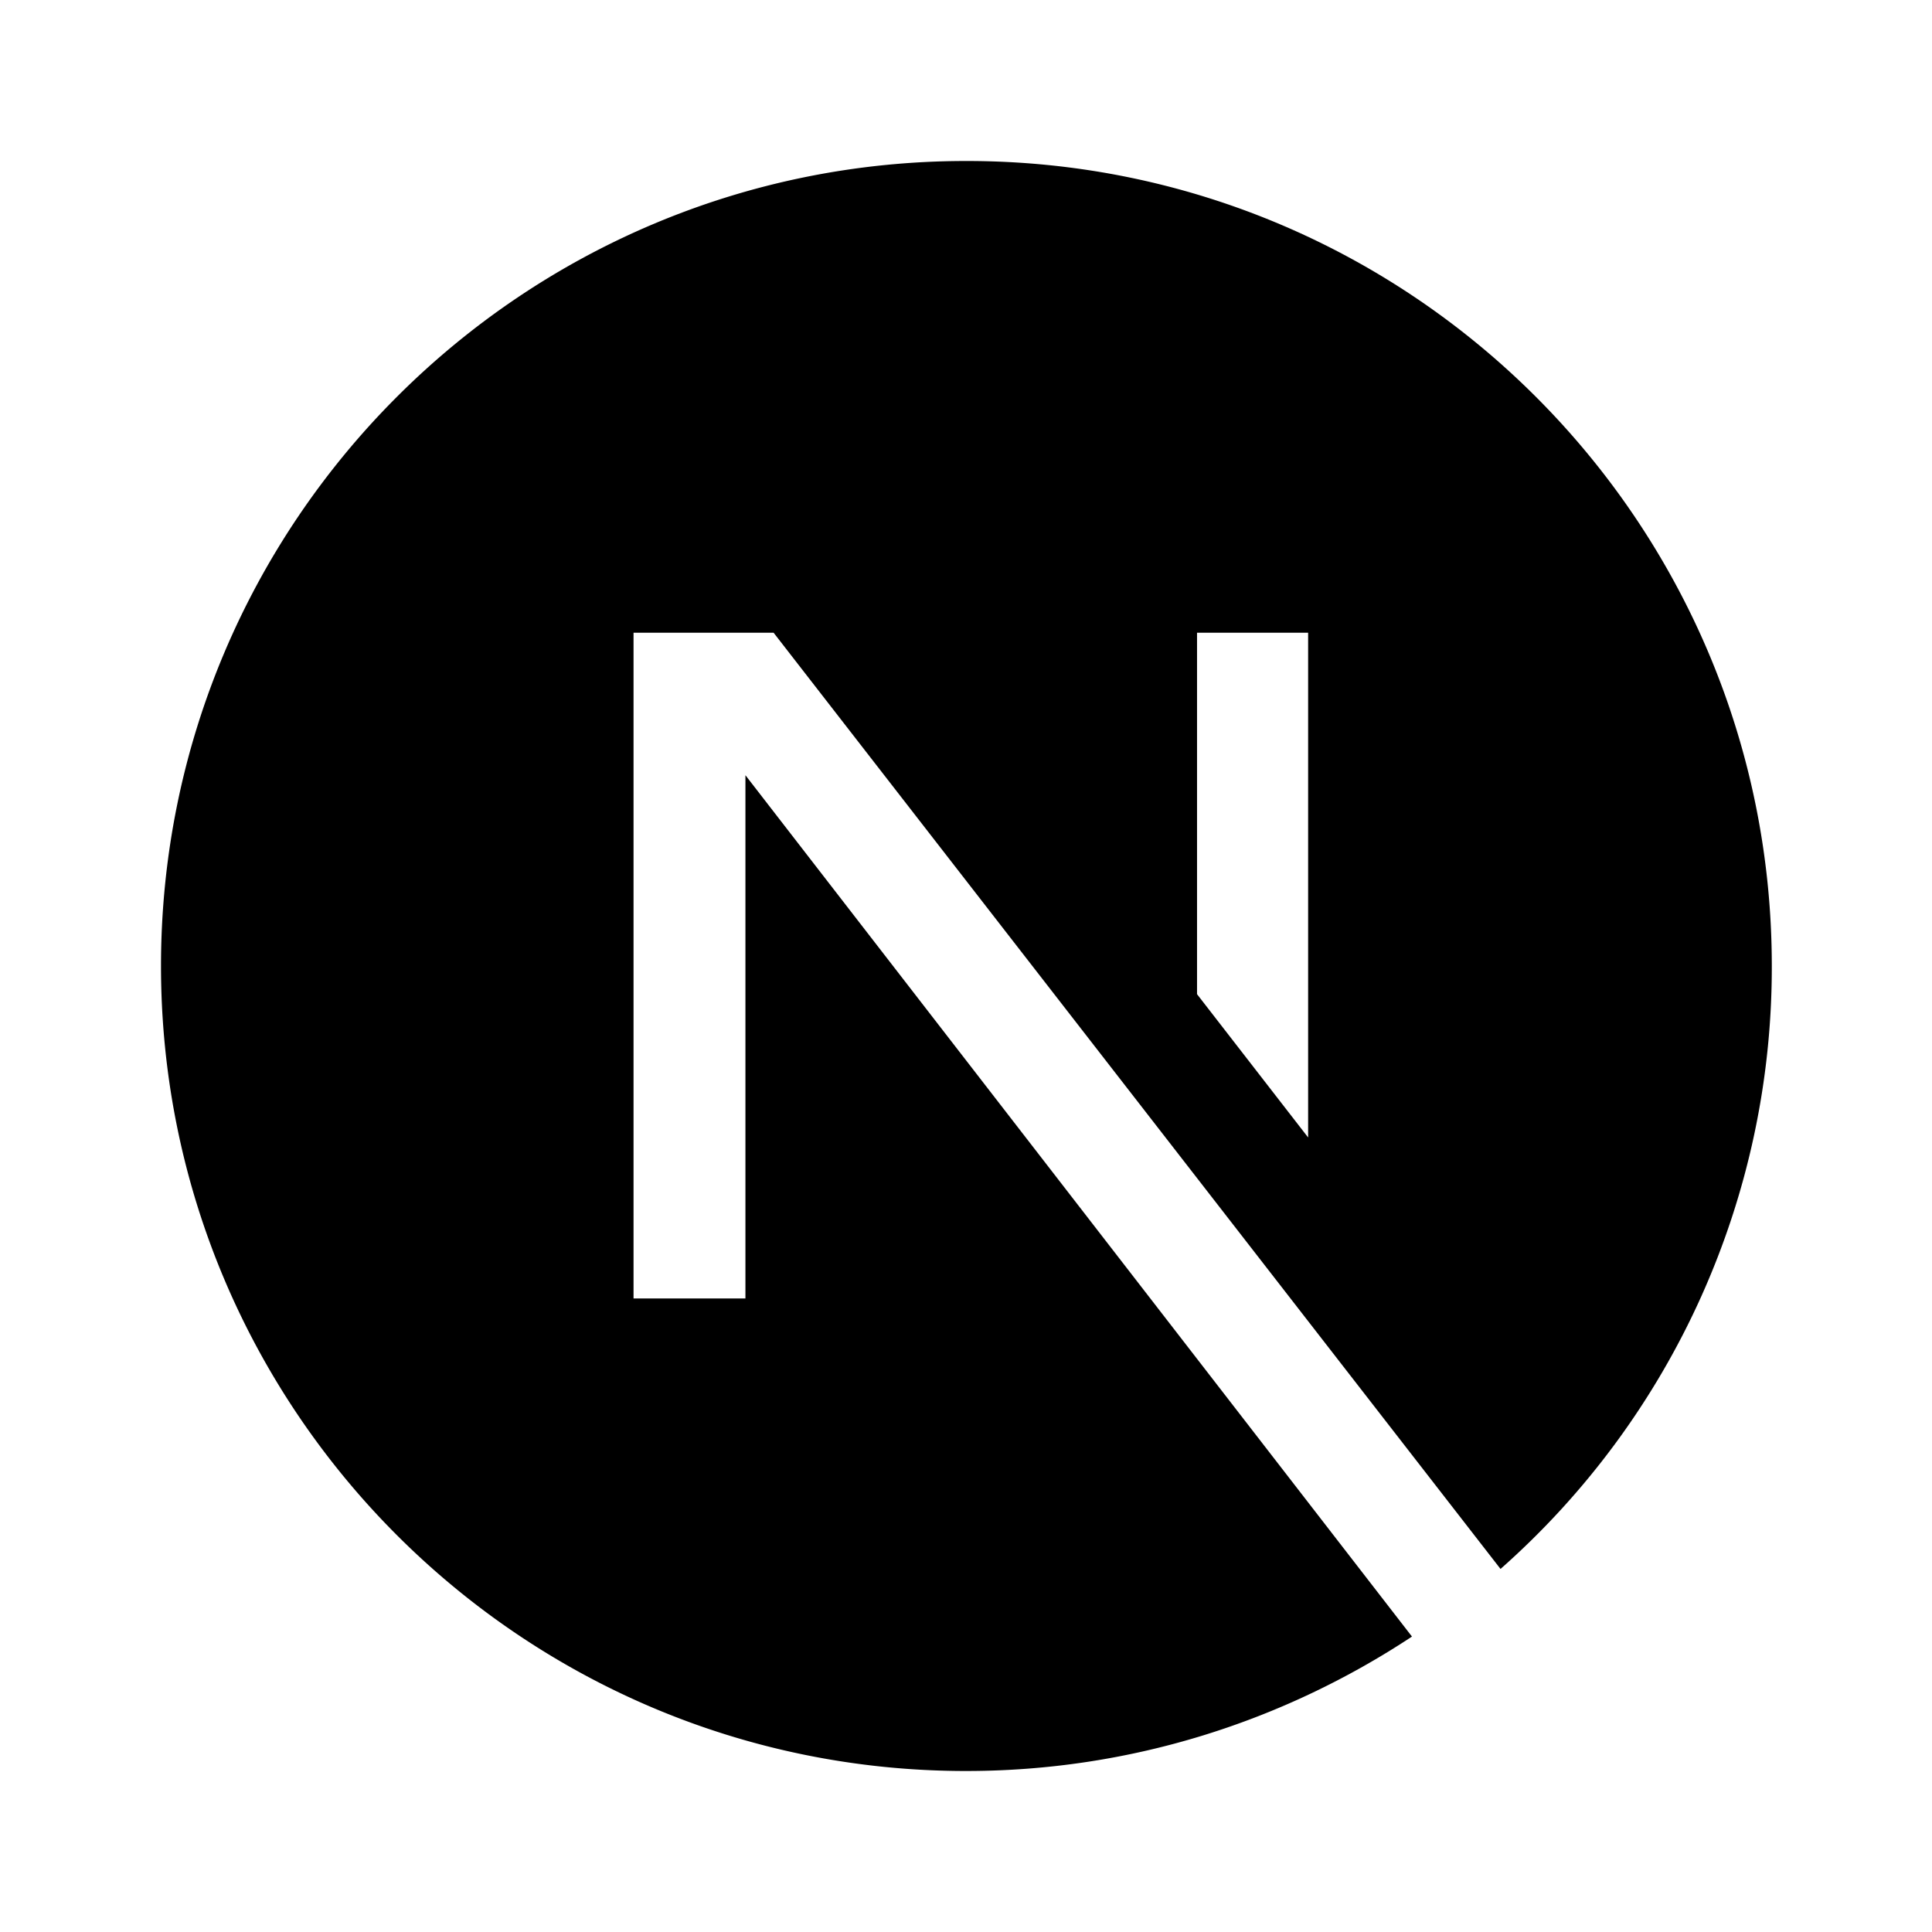 <svg xmlns="http://www.w3.org/2000/svg" width="24" height="24"><!--Boxicons v3.0 https://boxicons.com | License  https://docs.boxicons.com/free--><path d="M12 2C6.48 2 2 6.48 2 12s4.48 10 10 10c2.05 0 3.95-.62 5.54-1.67L9.26 9.63v6.5H7.87V7.86h1.74l9.03 11.63A9.97 9.97 0 0 0 22.01 12c0-5.52-4.48-10-10-10Zm4.25 12.13-1.38-1.78V7.86h1.38z"/></svg>